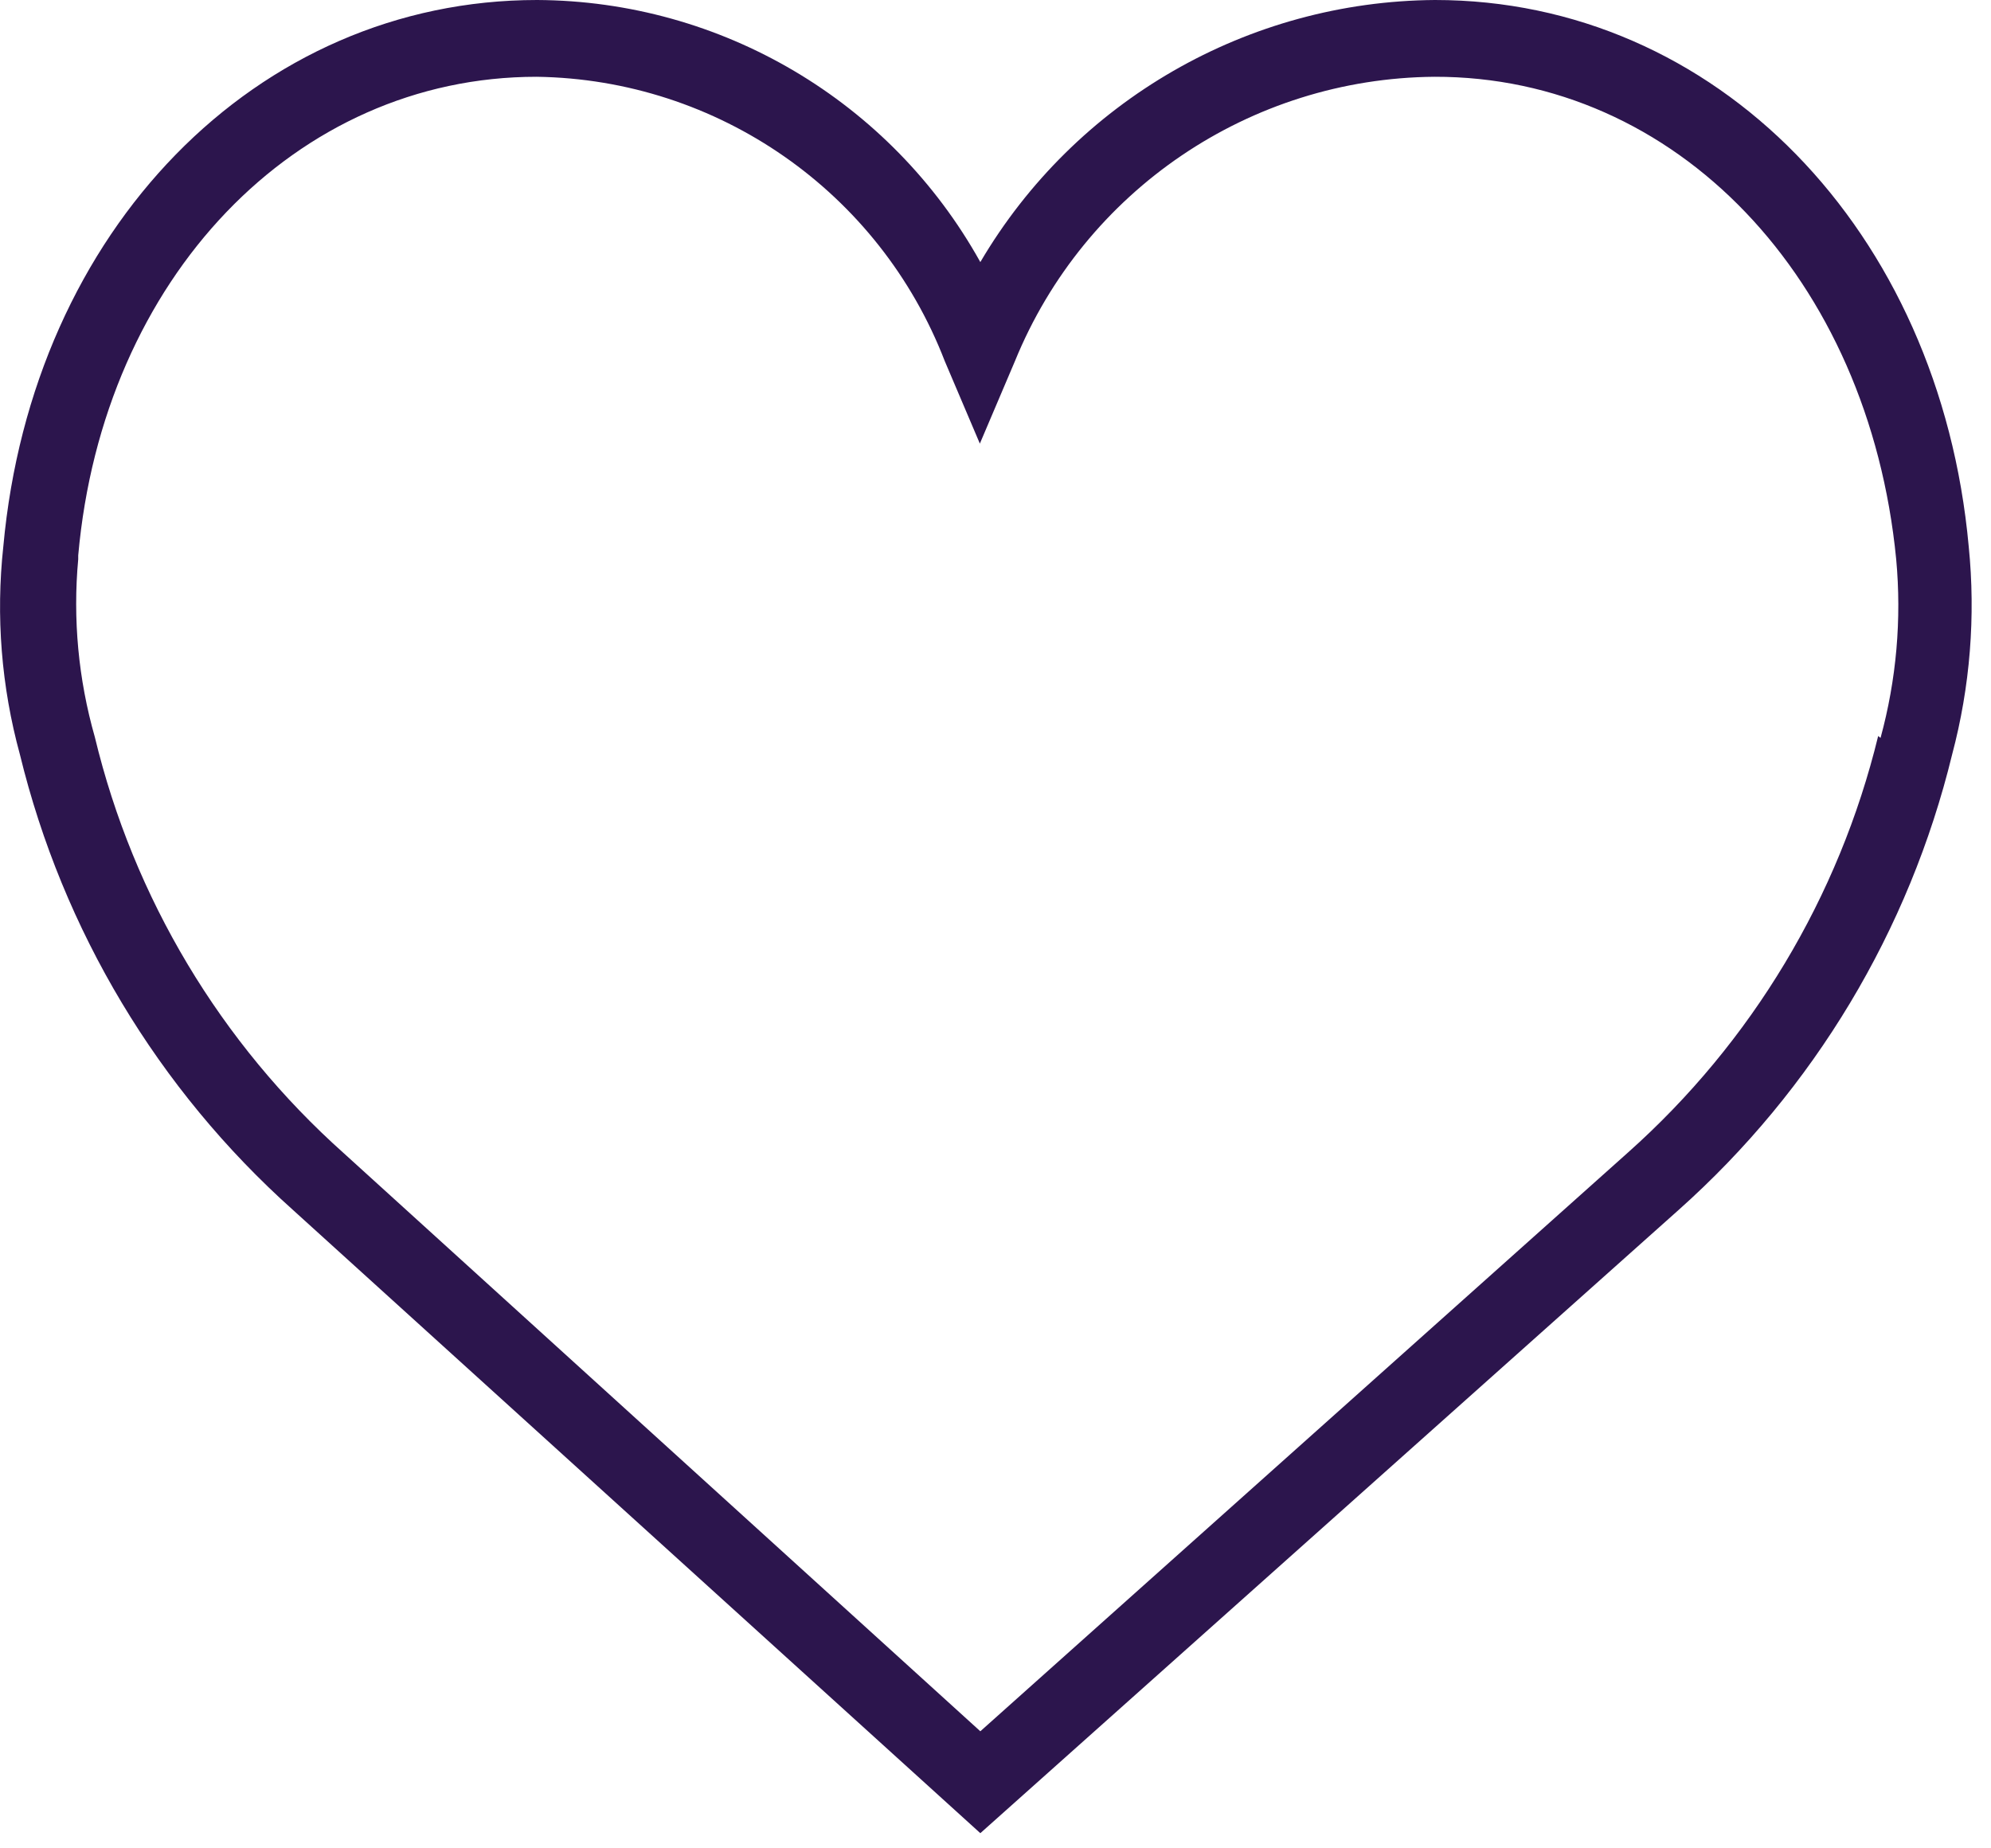 <?xml version="1.0" encoding="UTF-8"?>
<svg width="42px" height="39px" viewBox="0 0 42 39" version="1.1" xmlns="http://www.w3.org/2000/svg" xmlns:xlink="http://www.w3.org/1999/xlink">
    <!-- Generator: Sketch 51.1 (57501) - http://www.bohemiancoding.com/sketch -->
    <title>icon-heart</title>
    <desc>Created with Sketch.</desc>
    <defs></defs>
    <g id="Icons" stroke="none" stroke-width="1" fill="none" fill-rule="evenodd">
        <g transform="translate(-501, -226)" fill="#2C154D" fill-rule="nonzero" id="icon-heart">
            <g transform="translate(501, 226)">
                <path d="M41.53,11.53 C40.92,4.85 36.19,0 30.27,0 C26.323,0.028 22.681,2.128 20.68,5.53 C18.791,2.133 15.217,0.019 11.33,6.38378239e-16 C5.41,0 0.68,4.85 0.07,11.53 C-0.09,13.002 0.029,14.492 0.42,15.92 C1.324,19.632 3.332,22.983 6.18,25.53 L20.68,38.68 L35.41,25.53 C38.264,22.986 40.276,19.635 41.18,15.92 C41.56,14.49 41.678,13.002 41.53,11.53 Z M39.62,15.53 C38.793,18.928 36.952,21.994 34.34,24.32 L20.68,36.53 L7.26,24.34 C4.652,22.014 2.817,18.947 2,15.55 C1.653,14.332 1.534,13.061 1.65,11.8 L1.65,11.72 C2.17,5.87 6.24,1.62 11.32,1.62 C15.146,1.674 18.554,4.05 19.93,7.62 L20.67,9.36 L21.41,7.62 C22.879,4.017 26.37,1.651 30.26,1.62 C35.35,1.61 39.42,5.86 40,11.8 C40.117,13.066 40.005,14.343 39.67,15.57 L39.62,15.53 Z" id="Shape"></path>
            </g>
        </g>
    </g>
</svg>